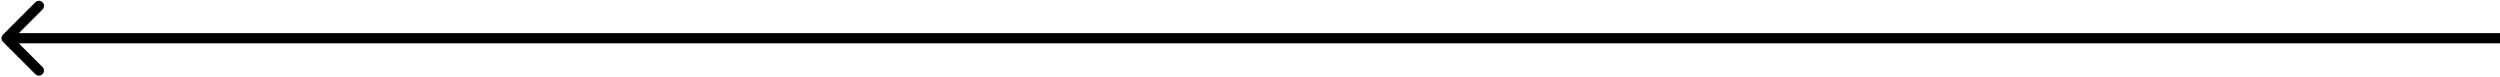 <svg width="1655" height="51" viewBox="0 0 1655 51" fill="none" xmlns="http://www.w3.org/2000/svg">
<path d="M1.97 22.928C0.656 24.241 0.656 26.372 1.97 27.685L23.379 49.094C24.692 50.408 26.823 50.408 28.136 49.094C29.45 47.78 29.45 45.65 28.136 44.337L9.106 25.306L28.136 6.276C29.45 4.963 29.45 2.833 28.136 1.519C26.823 0.205 24.692 0.205 23.379 1.519L1.97 22.928ZM1660.76 21.942L4.349 21.942L4.349 28.671L1660.76 28.671L1660.76 21.942Z" fill="black"/>
</svg>
